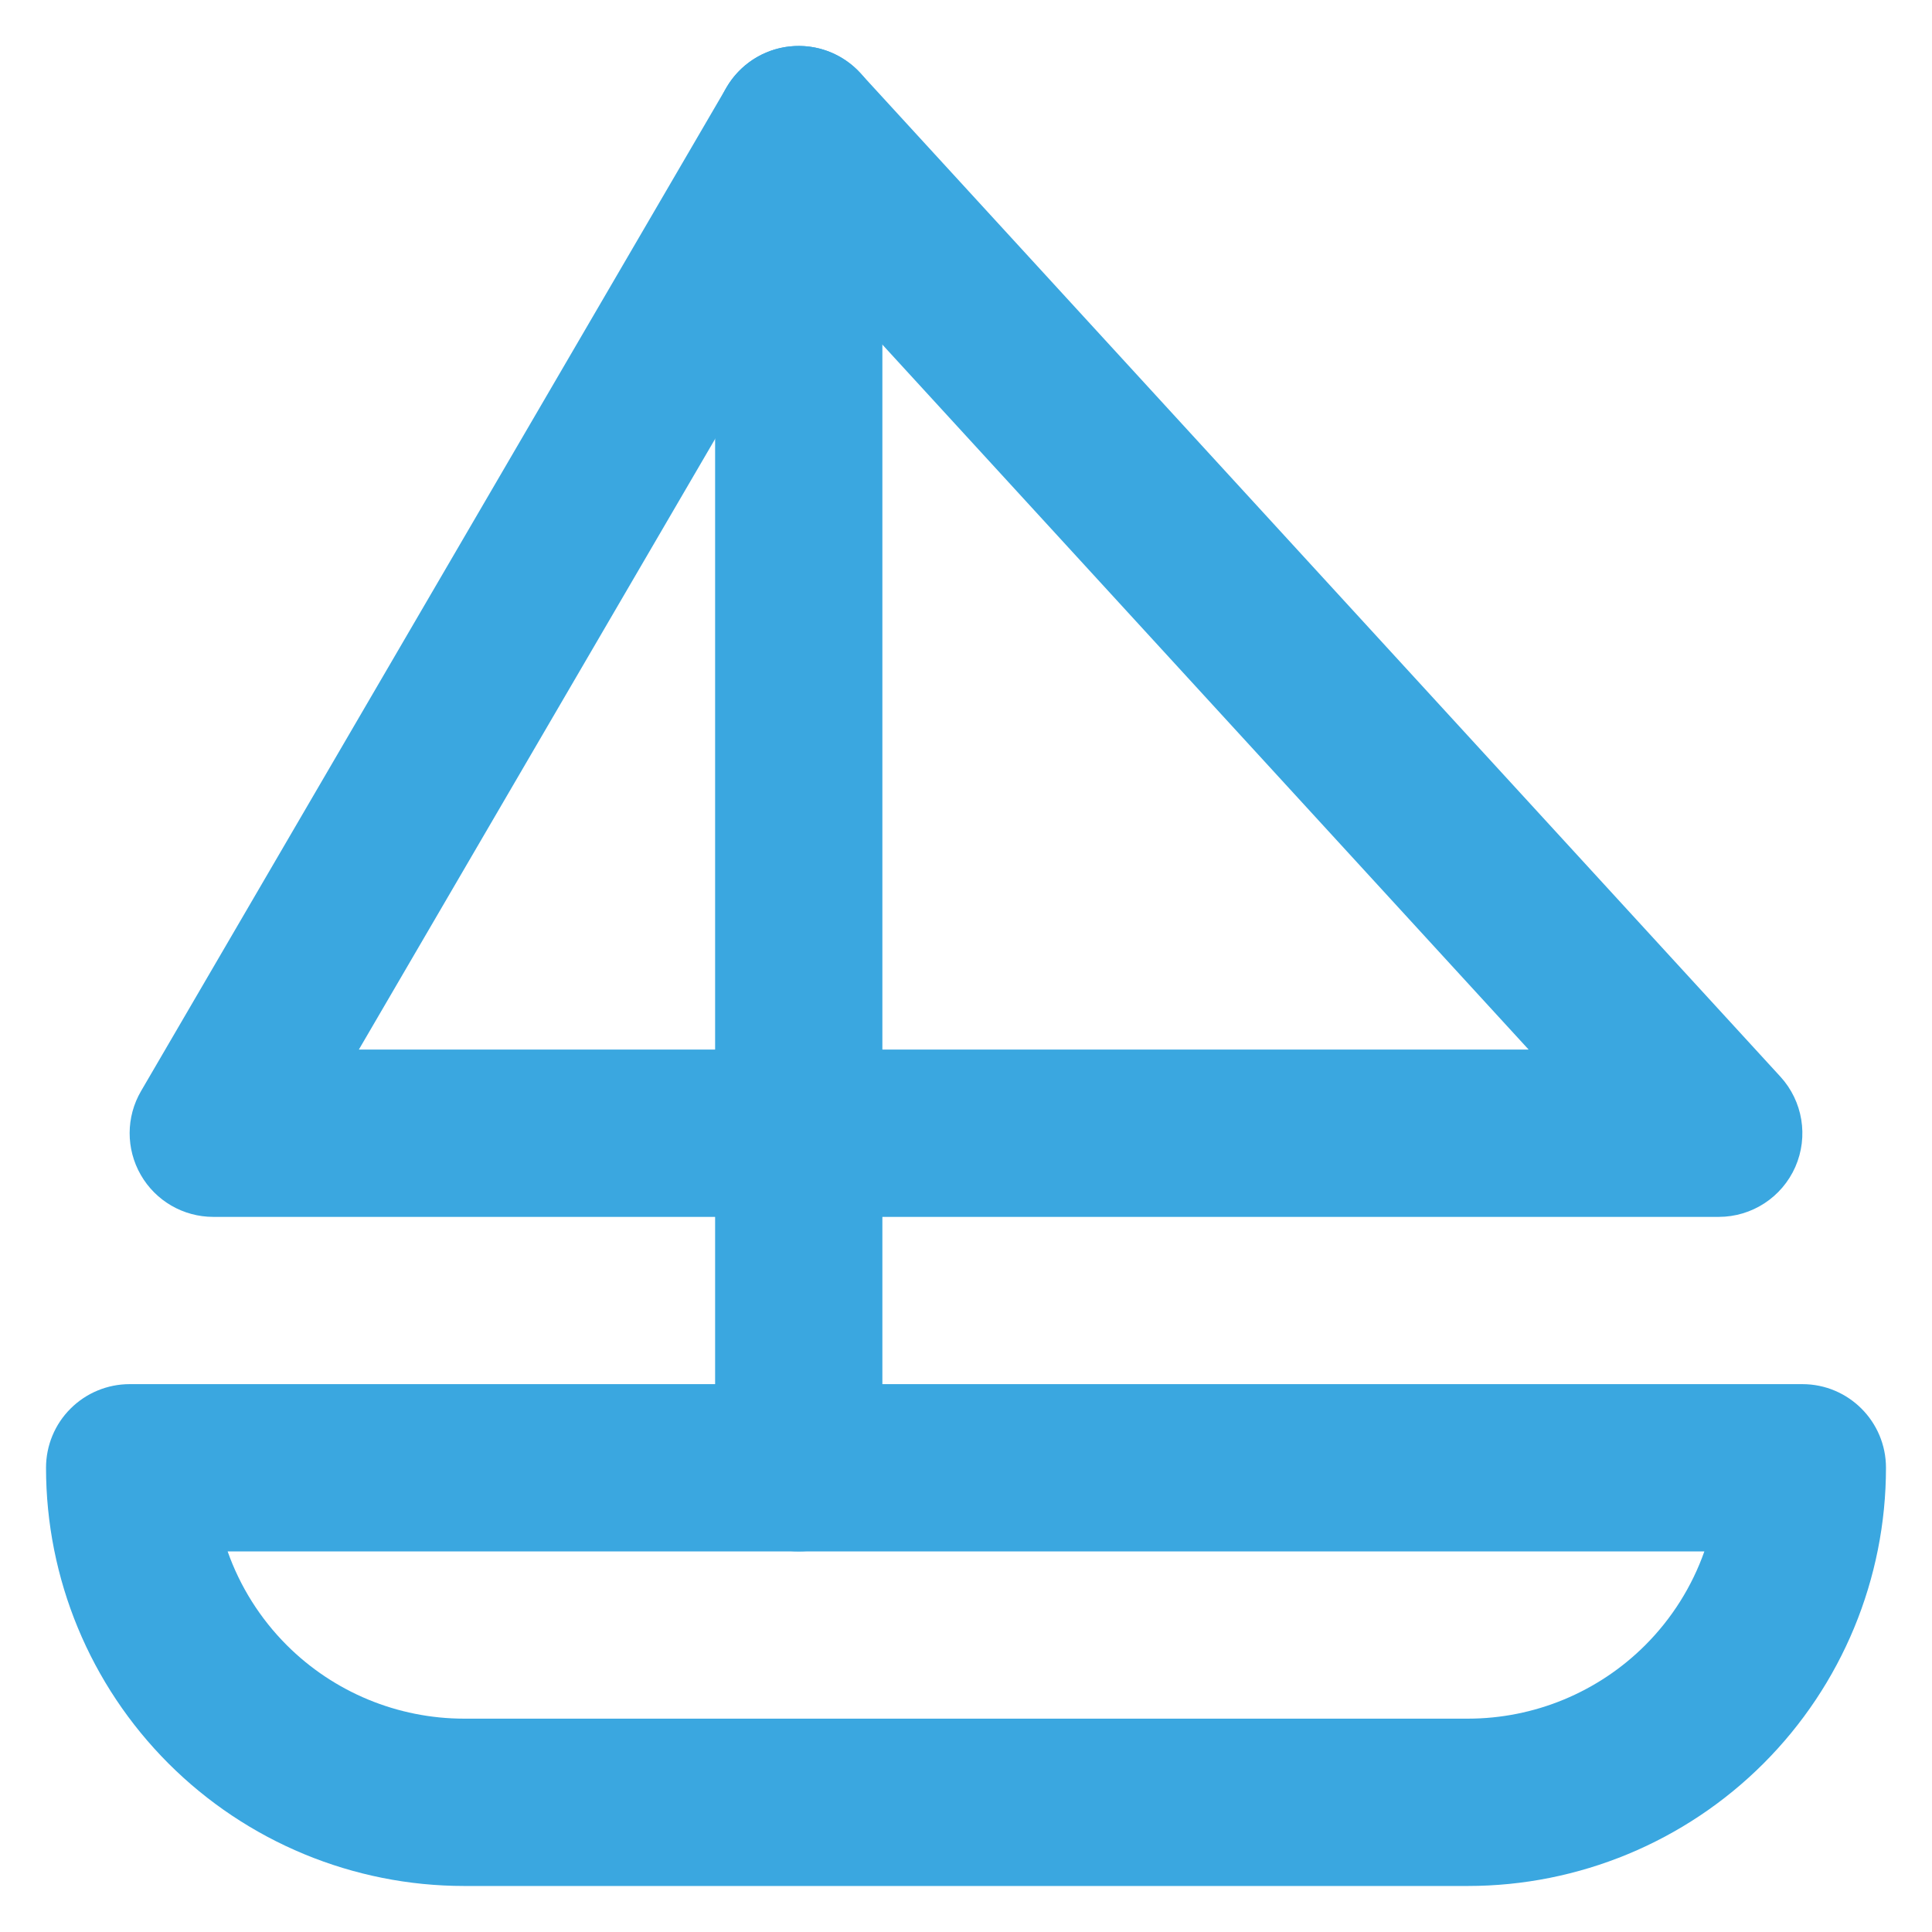 <svg width="28" height="28" viewBox="0 0 28 28" fill="none" xmlns="http://www.w3.org/2000/svg">
<path fill-rule="evenodd" clip-rule="evenodd" d="M1.022 20.415C1.249 20.188 1.557 20.06 1.879 20.06H26.121C26.791 20.06 27.333 20.603 27.333 21.272C27.333 22.88 26.695 24.421 25.558 25.558C24.422 26.694 22.88 27.333 21.273 27.333H6.727C5.12 27.333 3.578 26.694 2.442 25.558C1.305 24.421 0.667 22.88 0.667 21.272C0.667 20.951 0.794 20.642 1.022 20.415ZM3.299 22.484C3.478 22.991 3.769 23.456 4.156 23.843C4.838 24.525 5.763 24.908 6.727 24.908H21.273C22.237 24.908 23.162 24.525 23.844 23.843C24.231 23.456 24.522 22.991 24.701 22.484H3.299Z" fill="#3AA7E0"/>
<path fill-rule="evenodd" clip-rule="evenodd" d="M11.447 0.673C11.829 0.632 12.209 0.775 12.469 1.059L25.803 15.604C26.128 15.959 26.212 16.472 26.019 16.912C25.825 17.352 25.39 17.636 24.909 17.636H3.091C2.657 17.636 2.256 17.404 2.04 17.027C1.824 16.651 1.825 16.188 2.044 15.813L10.529 1.267C10.723 0.935 11.063 0.714 11.447 0.673ZM11.794 3.91L5.201 15.211H22.154L11.794 3.91Z" fill="#3AA7E0"/>
<path fill-rule="evenodd" clip-rule="evenodd" d="M11.576 0.666C12.245 0.666 12.788 1.209 12.788 1.878V21.272C12.788 21.942 12.245 22.484 11.576 22.484C10.906 22.484 10.364 21.942 10.364 21.272V1.878C10.364 1.209 10.906 0.666 11.576 0.666Z" fill="#3AA7E0"/>
</svg>
